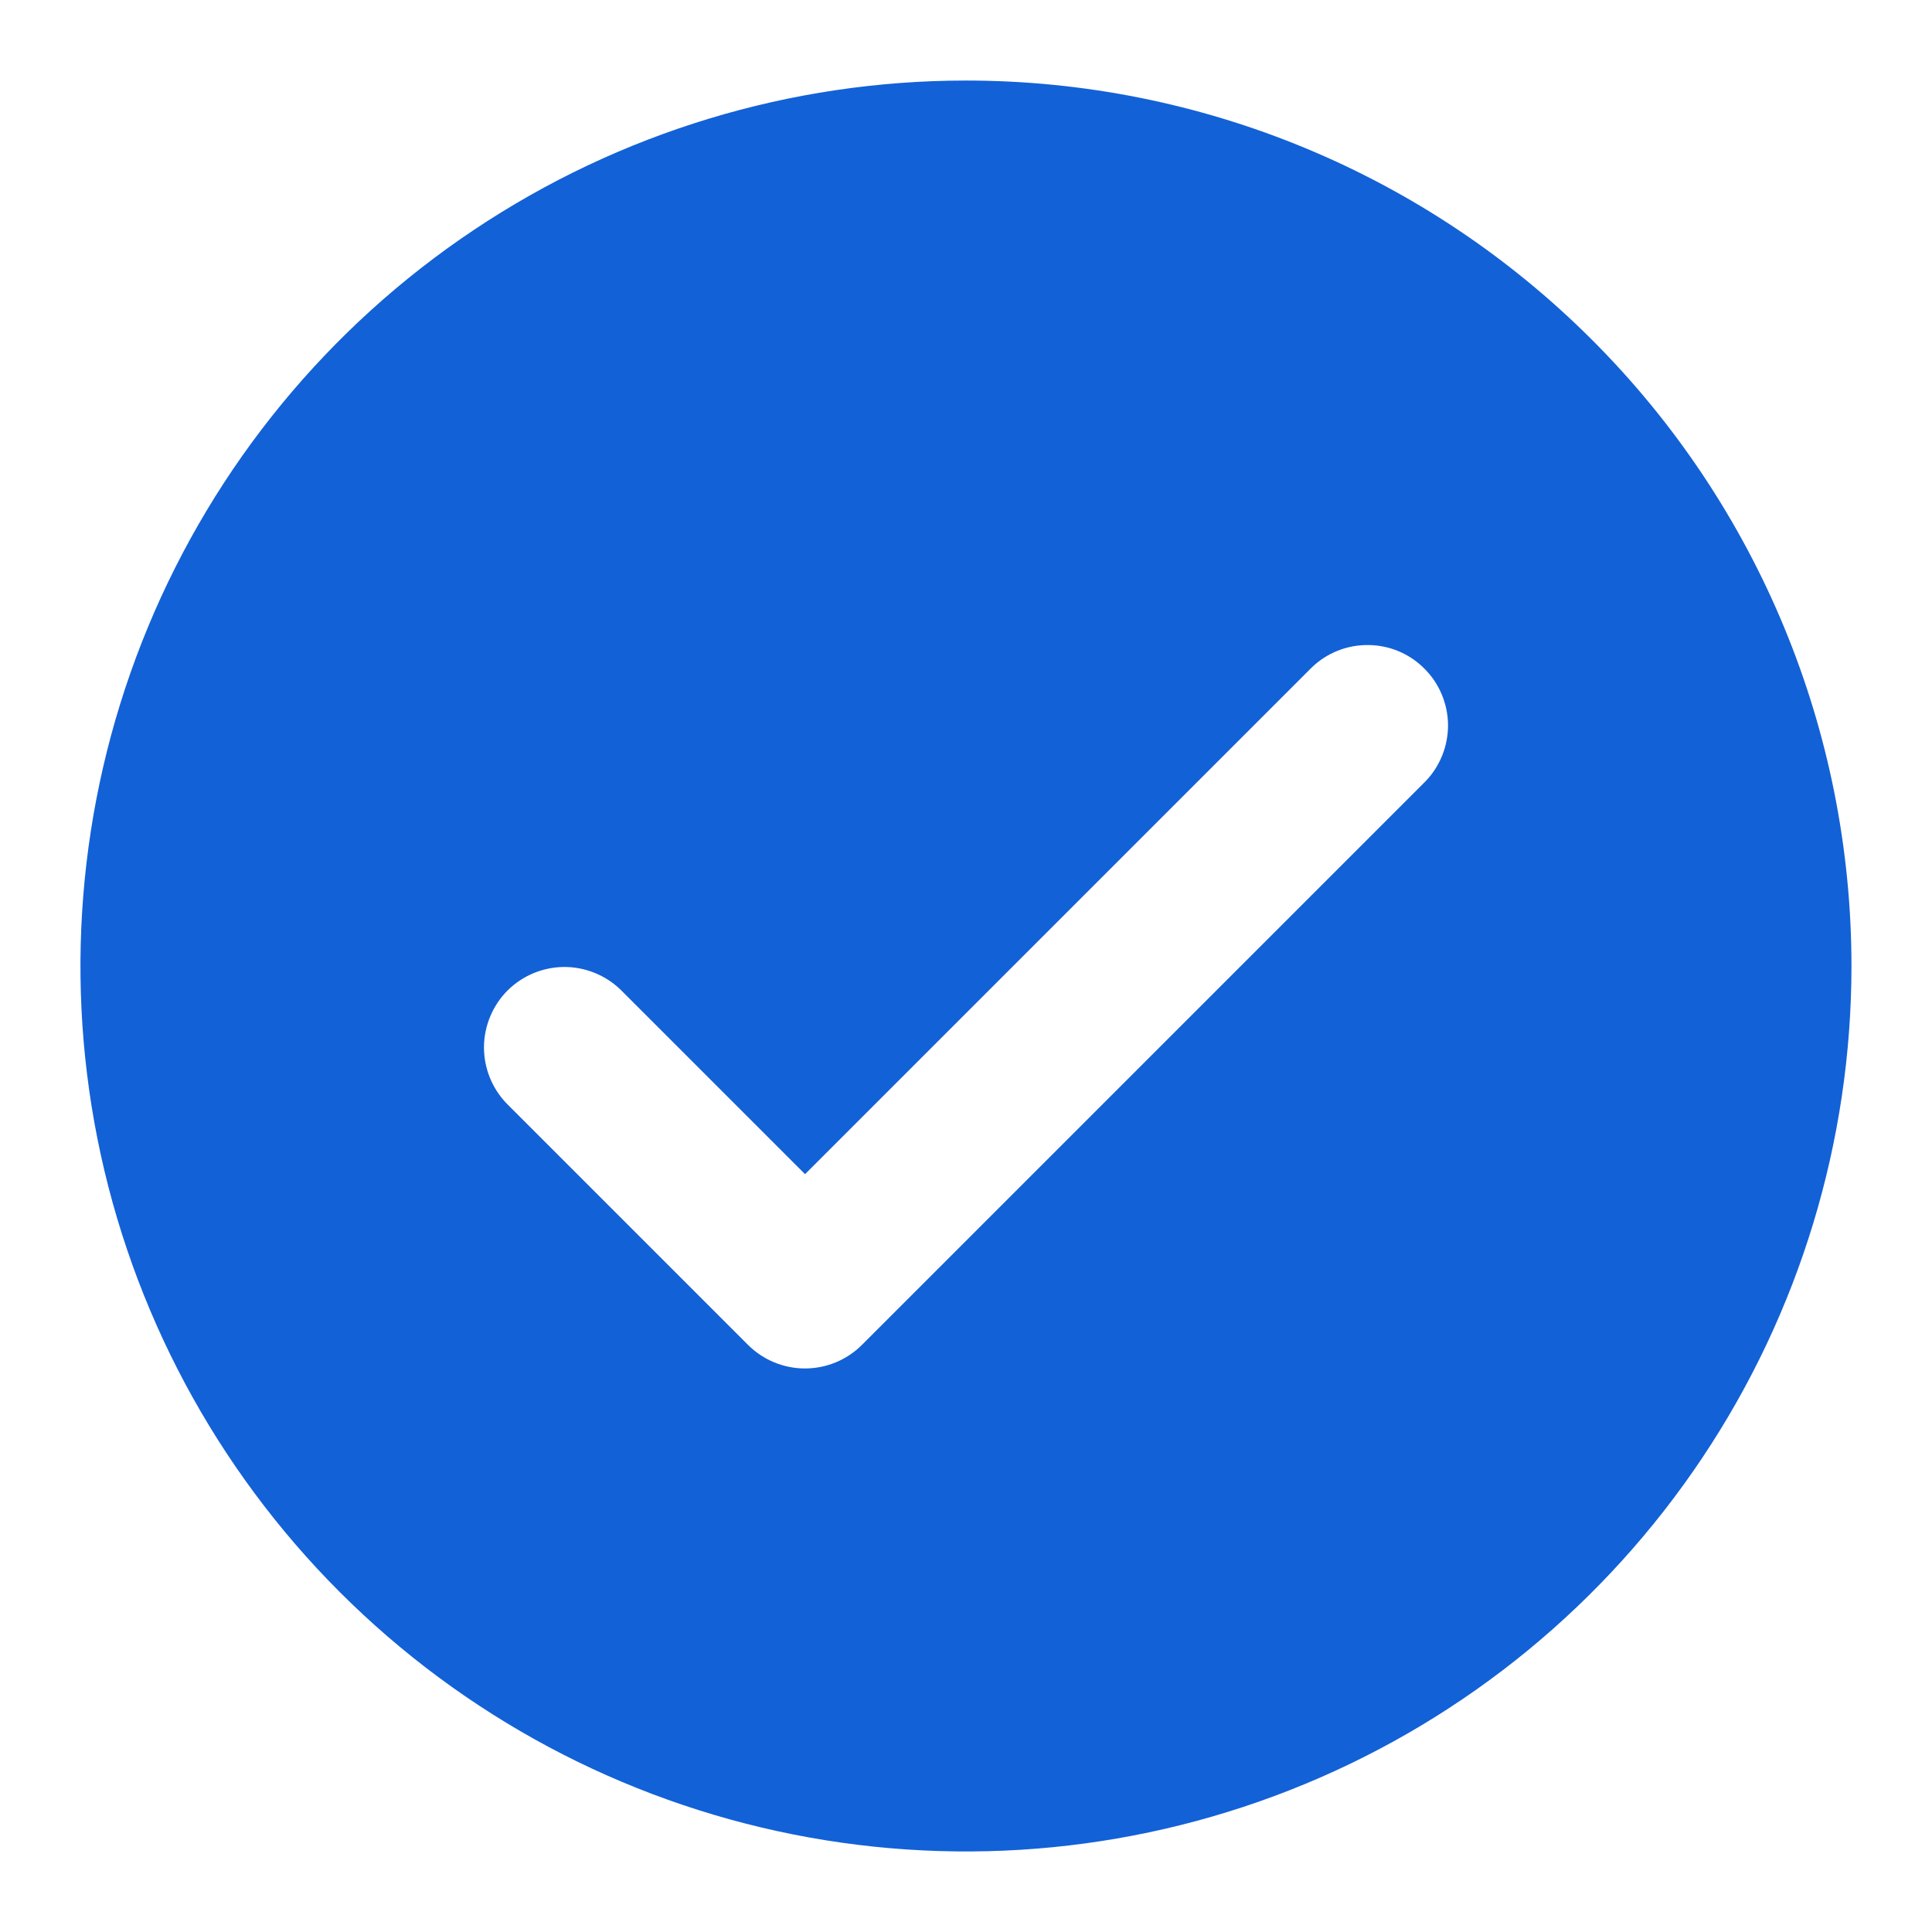 <svg width="16" height="16" viewBox="0 0 16 16" fill="none" xmlns="http://www.w3.org/2000/svg">
<g clip-path="url(#clip0_43_4959)">
<path d="M8 0.667C6.549 0.667 5.132 1.097 3.926 1.903C2.72 2.708 1.78 3.854 1.225 5.194C0.67 6.534 0.524 8.008 0.807 9.431C1.09 10.853 1.789 12.16 2.814 13.185C3.84 14.211 5.147 14.909 6.569 15.192C7.992 15.475 9.466 15.33 10.806 14.775C12.146 14.22 13.291 13.28 14.097 12.074C14.903 10.868 15.333 9.45 15.333 8C15.333 6.055 14.561 4.19 13.185 2.815C11.81 1.439 9.945 0.667 8 0.667ZM11.805 6.471L7.138 11.138C7.013 11.263 6.843 11.333 6.667 11.333C6.49 11.333 6.32 11.263 6.195 11.138L4.195 9.138C4.074 9.012 4.007 8.844 4.008 8.669C4.01 8.494 4.08 8.327 4.203 8.203C4.327 8.08 4.494 8.01 4.669 8.008C4.844 8.007 5.012 8.074 5.138 8.195L6.667 9.724L10.862 5.529C10.988 5.407 11.156 5.34 11.331 5.342C11.506 5.343 11.673 5.413 11.796 5.537C11.92 5.66 11.99 5.828 11.992 6.002C11.993 6.177 11.926 6.346 11.805 6.471Z" fill="#1261D7"/>
</g>
<defs>
<clipPath id="clip0_43_4959">
<rect width="16" height="16" fill="white"/>
</clipPath>
</defs>
</svg>
